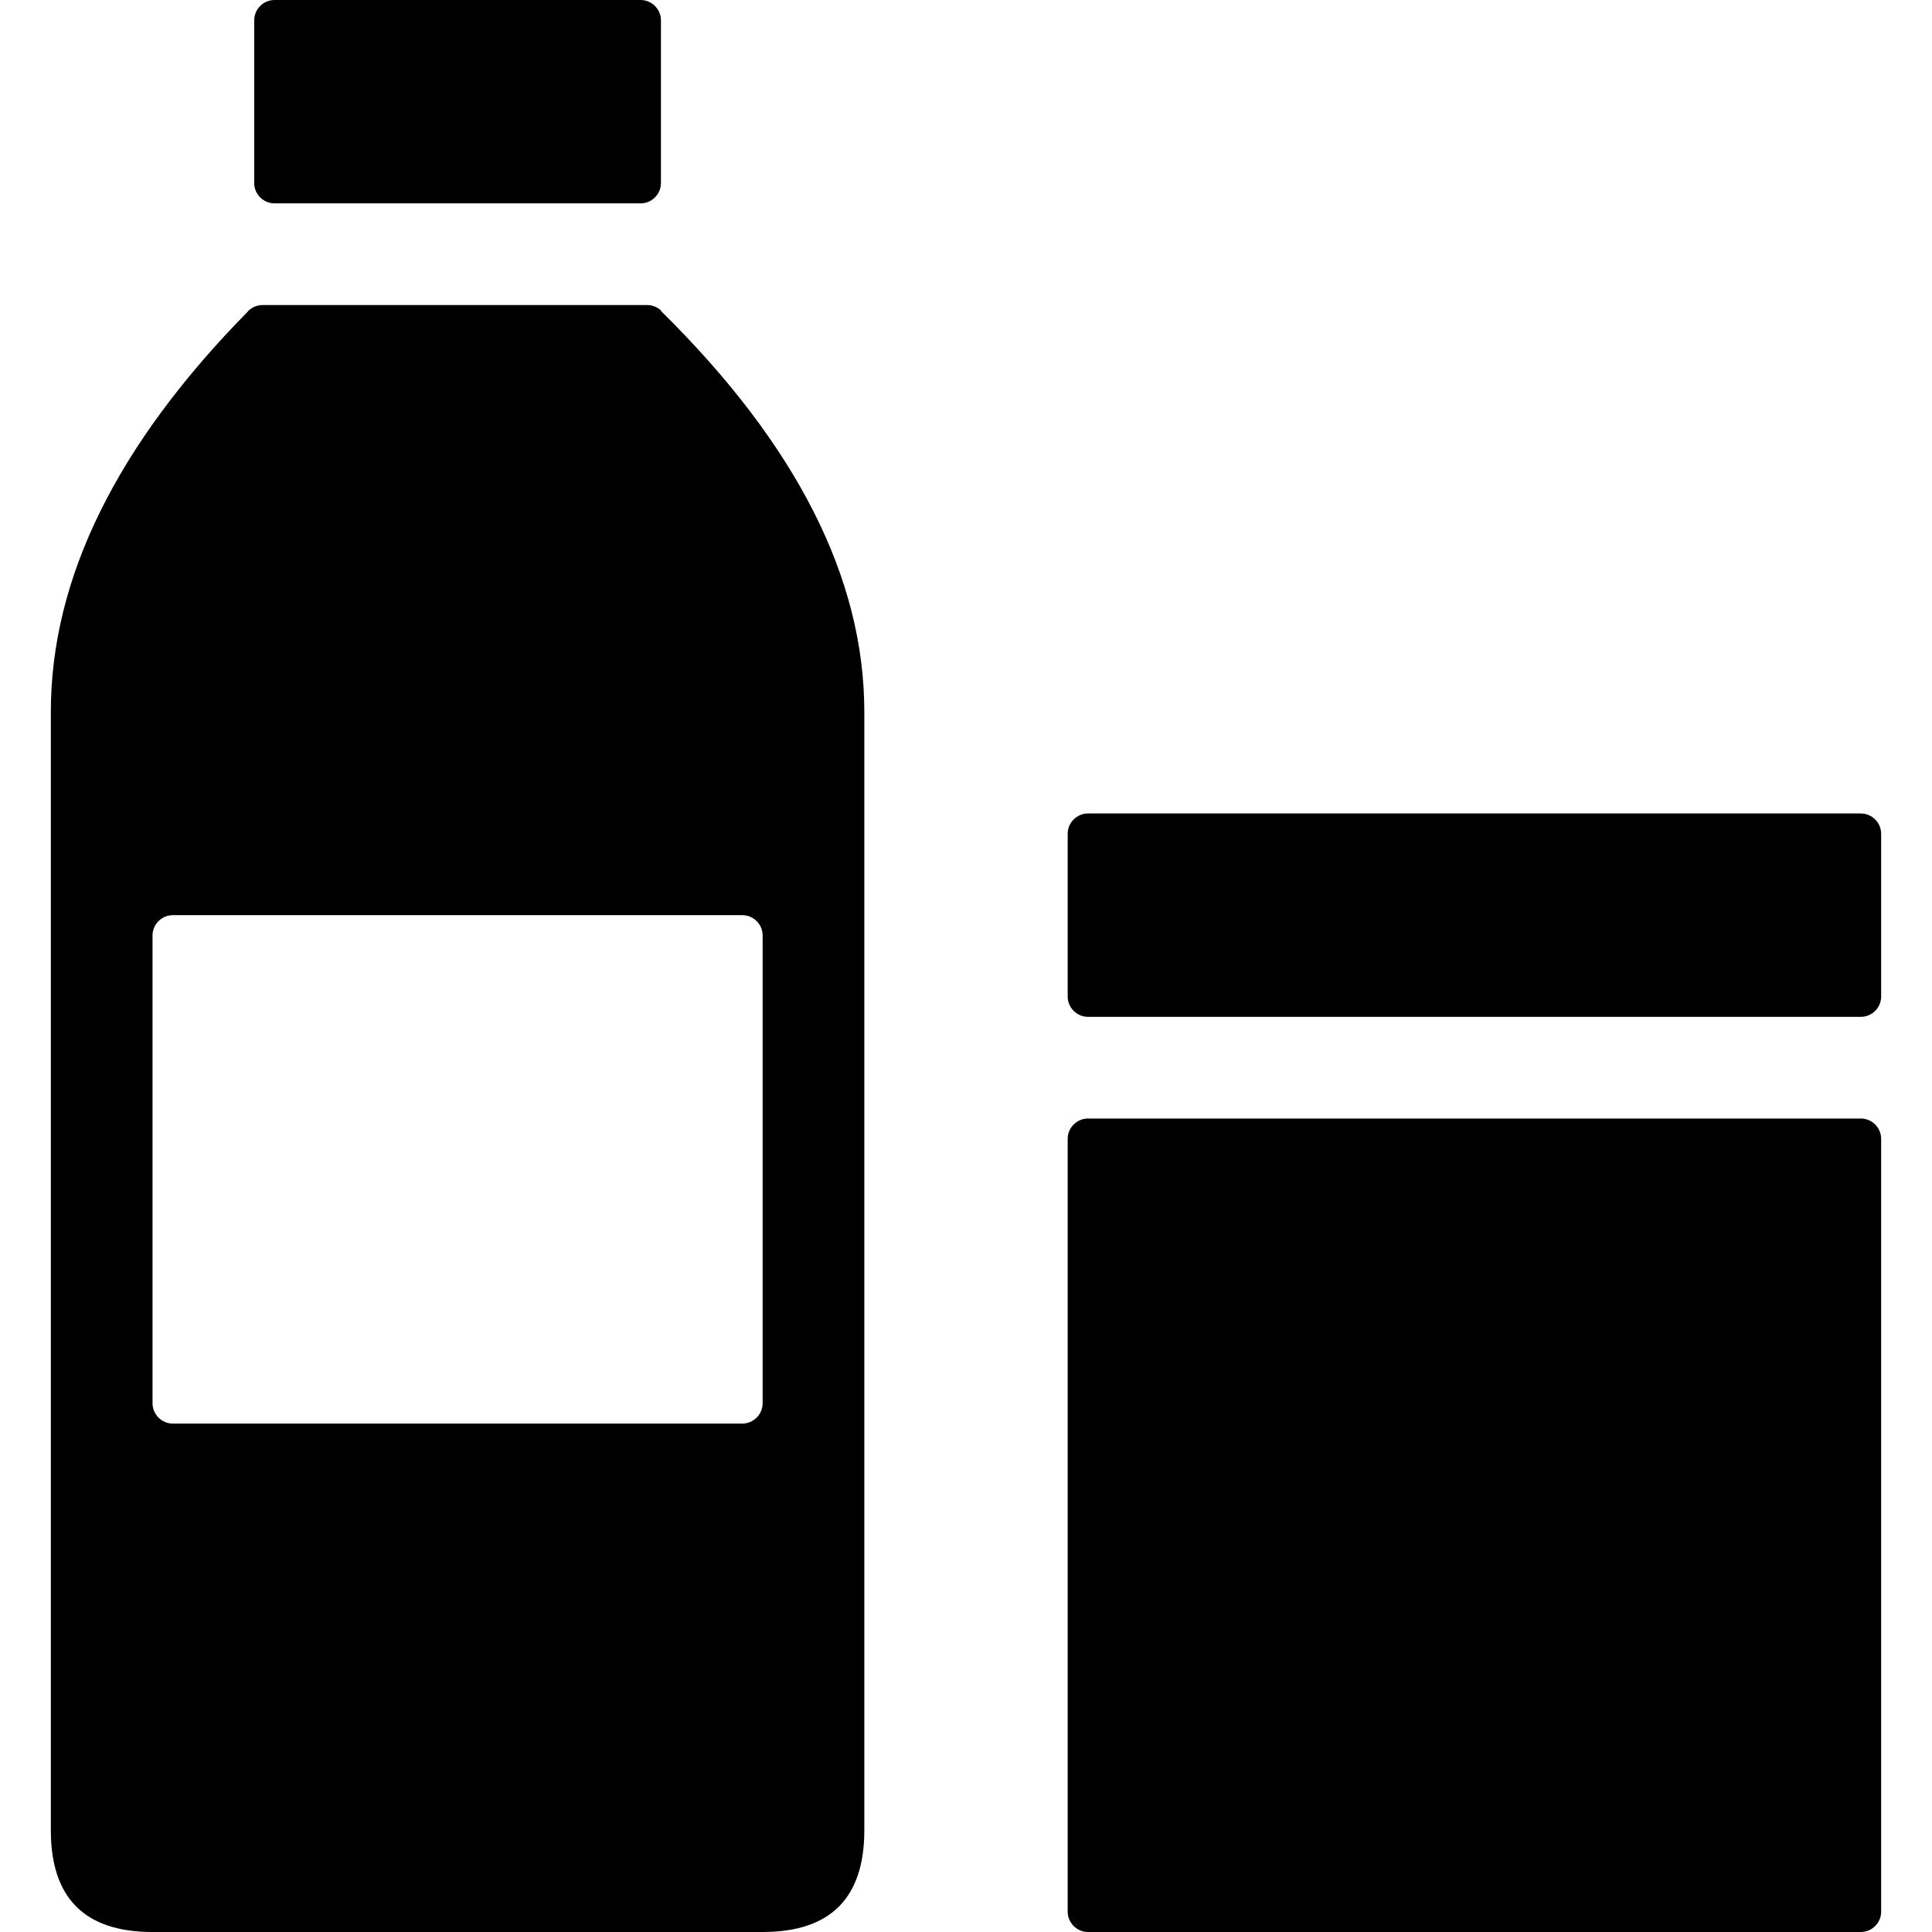 <?xml version="1.0" encoding="UTF-8"?>
<svg width="19px" height="19px" viewBox="0 0 19 19" version="1.1" xmlns="http://www.w3.org/2000/svg" xmlns:xlink="http://www.w3.org/1999/xlink">
    <title>Packaging</title>
    <g id="Packaging" stroke="none" fill="none" fill-rule="nonzero">
        <path d="M2.442,3.059 C1.147,4.374 0.5,5.688 0.5,7 C0.5,8.997 0.5,17 0.5,18 C0.5,18.665 0.832,18.999 1.496,19 L1.496,19 C1.498,19 1.501,19 1.503,19 L7.497,19 C7.499,19 7.502,19 7.504,19 C8.168,18.999 8.5,18.665 8.5,18 C8.5,17 8.5,8.999 8.5,7 C8.5,5.687 7.834,4.373 6.501,3.059 L6.503,3.056 C6.467,3.021 6.418,3.001 6.368,3 L2.581,3 C2.529,3 2.479,3.021 2.441,3.058 Z M1.7,9 L7.3,9 C7.41,9 7.5,9.09 7.5,9.2 L7.5,13.8 C7.5,13.91 7.41,14 7.3,14 L1.7,14 C1.59,14 1.5,13.91 1.5,13.8 L1.5,9.2 C1.5,9.09 1.59,9 1.7,9 Z M2.7,0 L6.3,0 C6.41,-2.77555756e-17 6.5,0.09 6.5,0.2 L6.5,1.8 C6.5,1.91 6.41,2 6.3,2 L2.7,2 C2.59,2 2.5,1.91 2.5,1.8 L2.5,0.2 C2.5,0.09 2.59,-5.55111512e-17 2.7,-5.55111512e-17 Z M10.7,11 L18.3,11 C18.41,11 18.5,11.09 18.5,11.2 L18.5,18.8 C18.5,18.91 18.41,19 18.3,19 L10.7,19 C10.59,19 10.5,18.91 10.5,18.8 L10.5,11.2 C10.5,11.09 10.59,11 10.7,11 Z M10.7,8 L18.3,8 C18.41,8 18.5,8.09 18.5,8.2 L18.5,9.8 C18.5,9.91 18.41,10 18.3,10 L10.7,10 C10.59,10 10.5,9.91 10.5,9.8 L10.5,8.2 C10.5,8.09 10.59,8 10.7,8 Z" id="Shape" fill="color(display-p3 0.000 0.000 0.000)"></path>
    </g>
</svg>